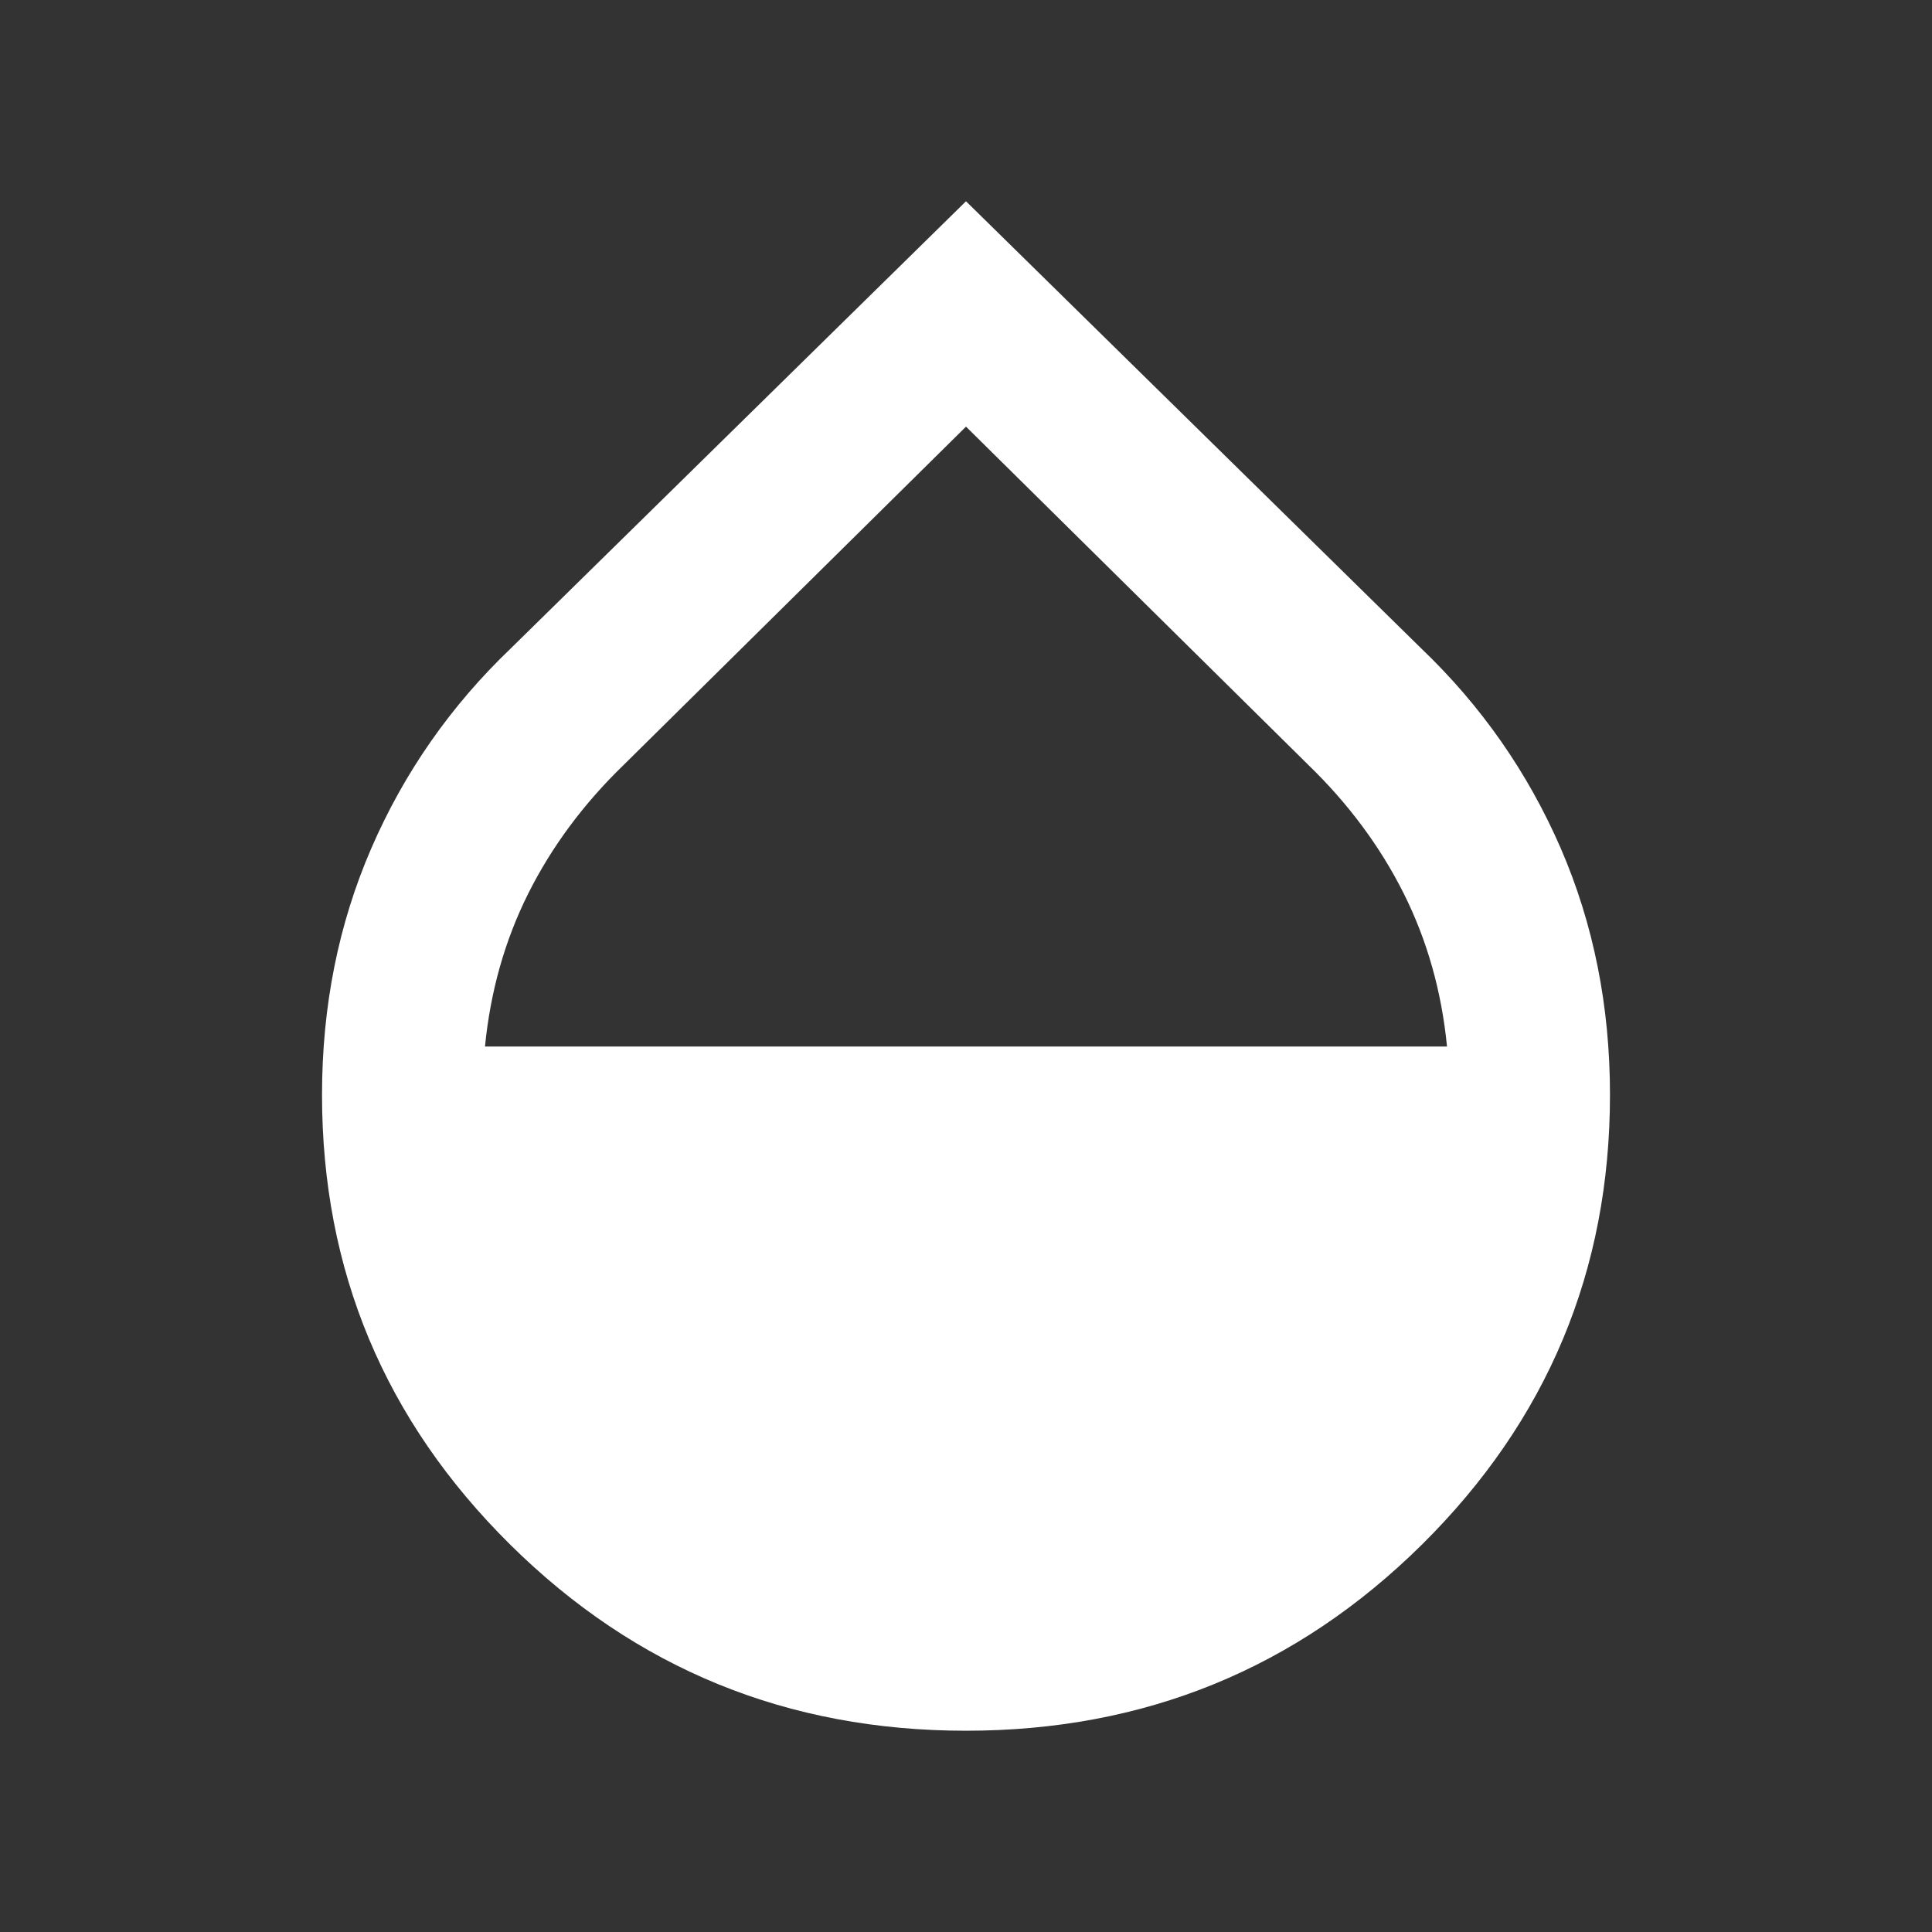 <svg width="34" height="34" viewBox="0 0 34 34" fill="none" xmlns="http://www.w3.org/2000/svg">
<rect x="0" y="0" width="34" height="34" fill="#333333" stroke="none"/>
<path d="M17 30.458C13.86 30.458 11.186 29.367 8.979 27.183C6.771 24.998 5.667 22.36 5.667 19.267C5.667 17.708 5.956 16.262 6.535 14.927C7.113 13.594 7.933 12.419 8.996 11.404L17 3.542L25.004 11.404C26.067 12.419 26.887 13.594 27.466 14.927C28.044 16.262 28.333 17.708 28.333 19.267C28.333 22.36 27.23 24.998 25.023 27.183C22.814 29.367 20.14 30.458 17 30.458ZM8.535 18.417H25.465C25.37 17.449 25.117 16.551 24.704 15.725C24.29 14.899 23.729 14.143 23.021 13.458L17 7.508L10.979 13.458C10.271 14.143 9.71 14.899 9.296 15.725C8.883 16.551 8.63 17.449 8.535 18.417Z" fill="white"/>
</svg>
